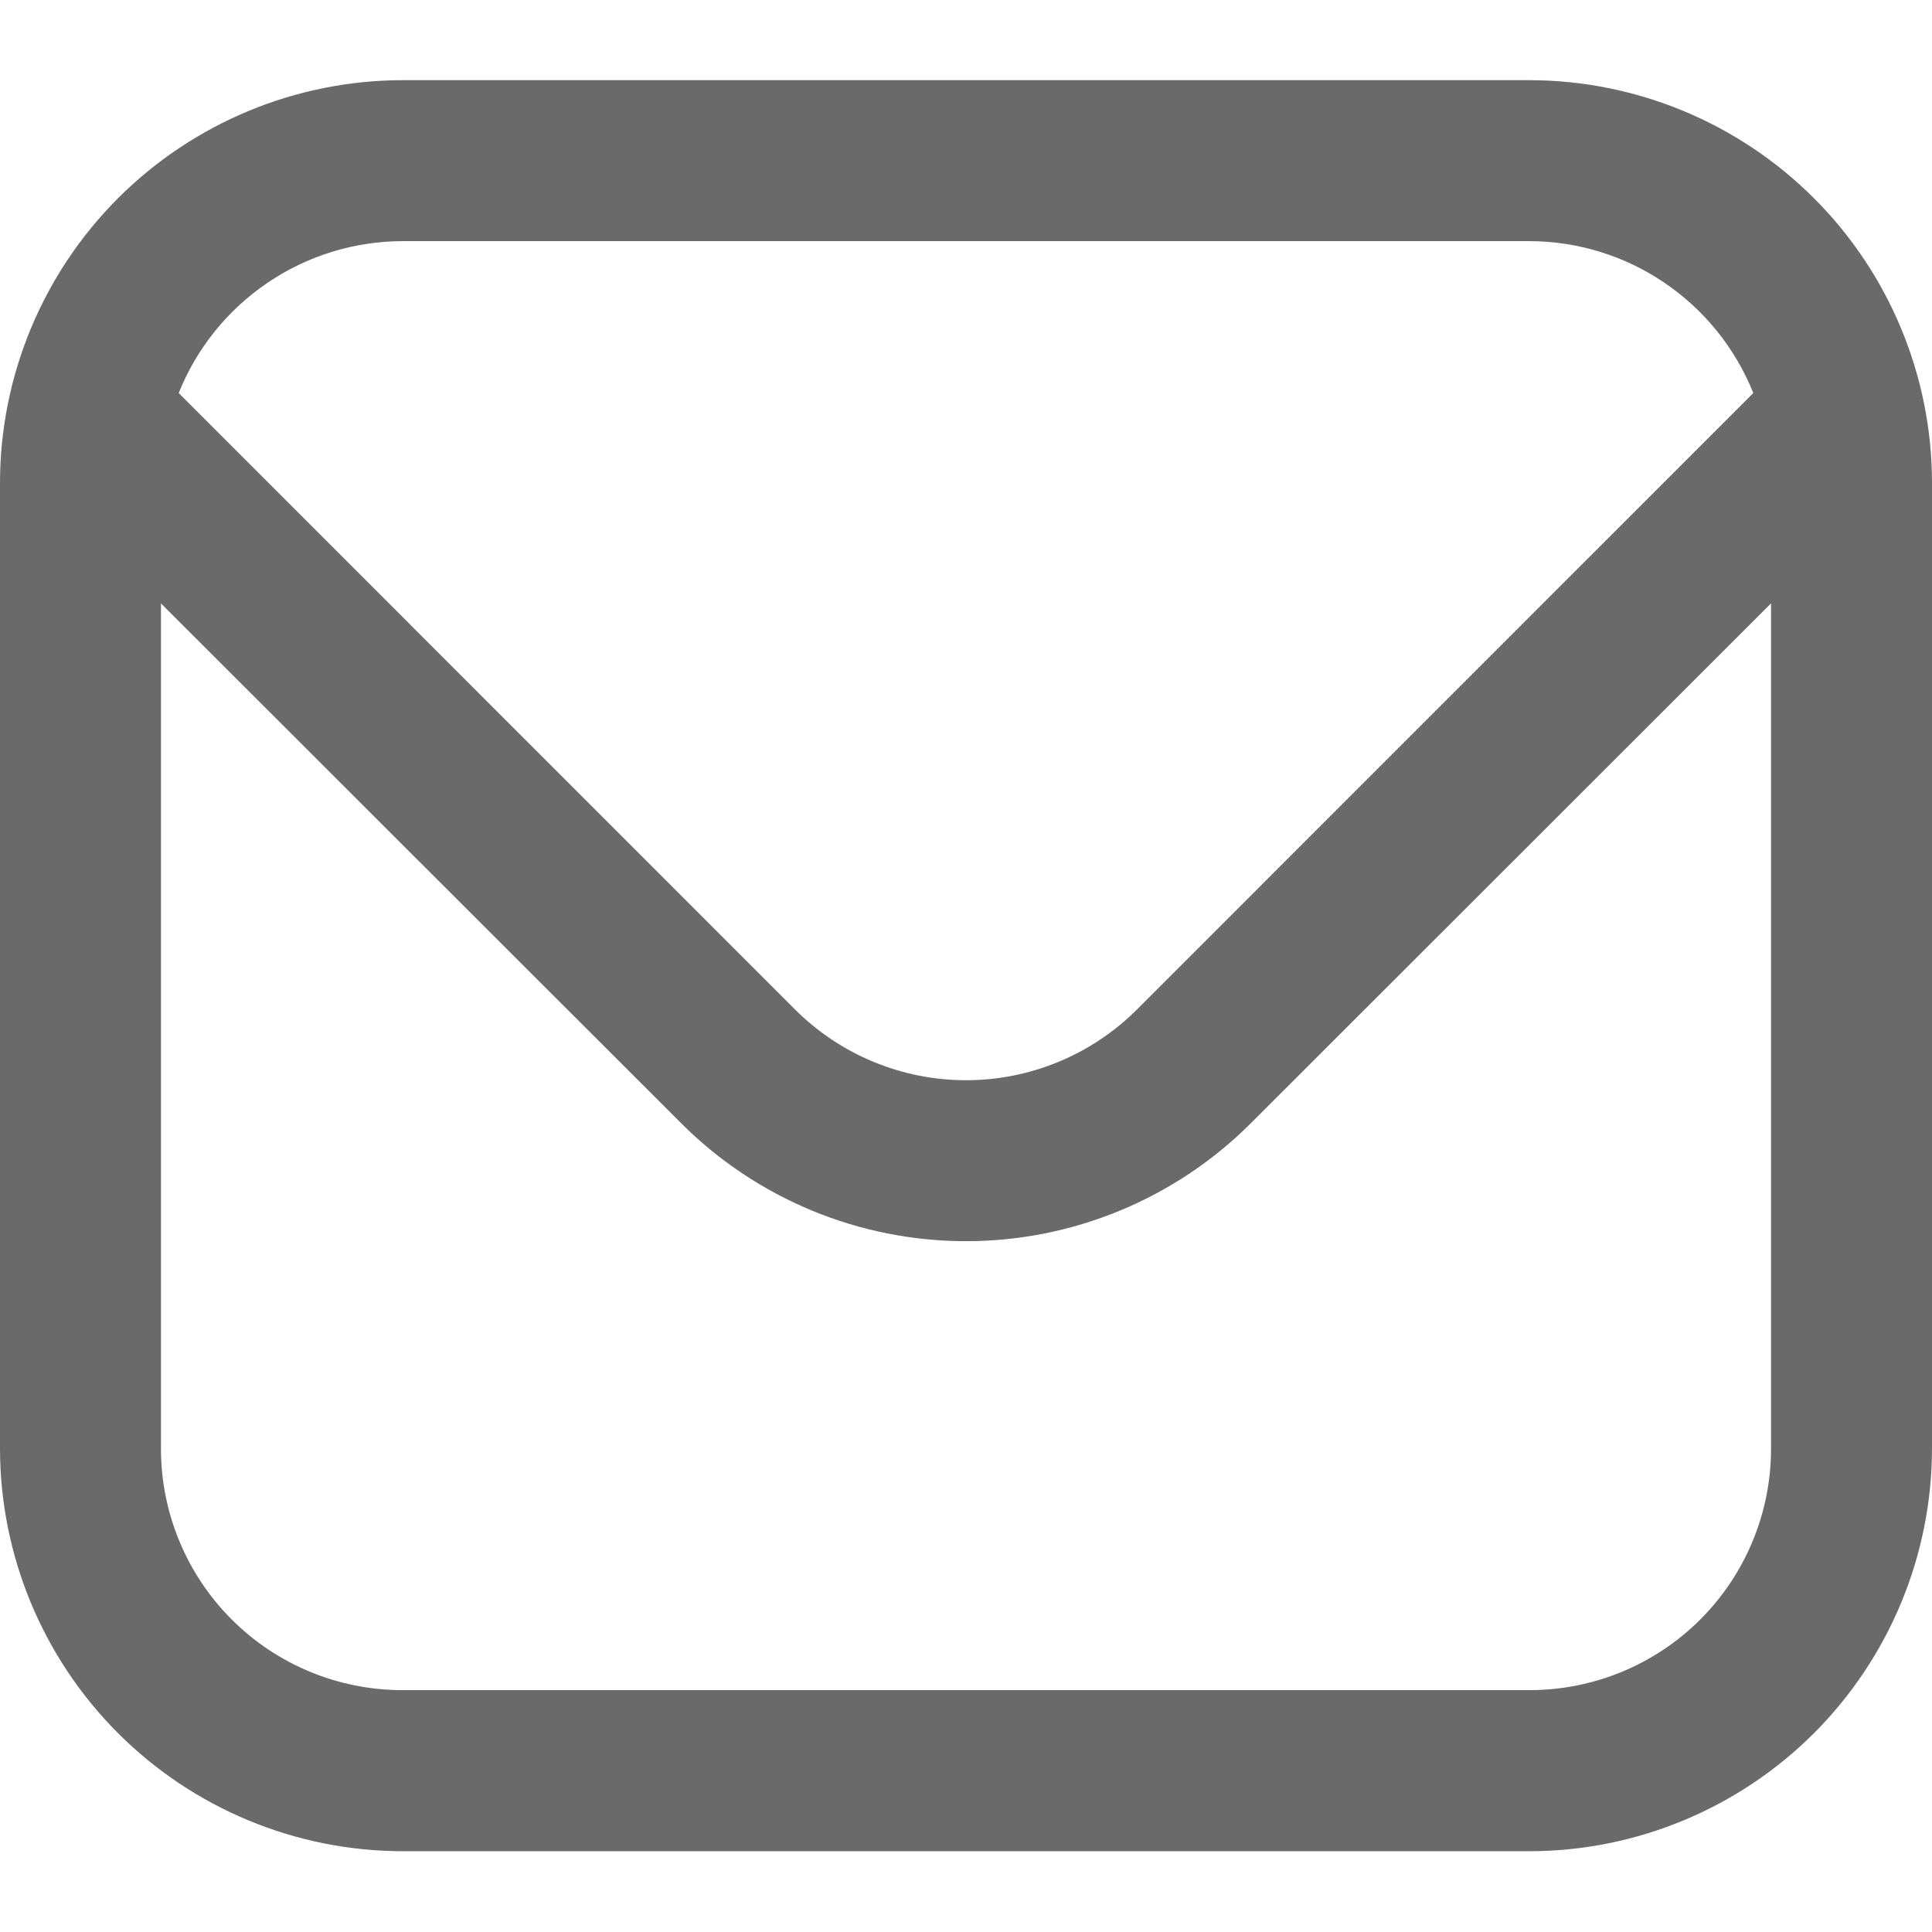 <svg width="16" height="16" viewBox="0 0 16 16" fill="none" xmlns="http://www.w3.org/2000/svg">
<g id="envelope (9) 1" clip-path="url(#clip0_832_16767)">
<path id="Vector" d="M12.667 0.664H3.333C2.45 0.665 1.602 1.017 0.977 1.642C0.353 2.266 0.001 3.114 0 3.997L0 11.997C0.001 12.881 0.353 13.728 0.977 14.353C1.602 14.978 2.45 15.33 3.333 15.331H12.667C13.55 15.33 14.398 14.978 15.023 14.353C15.647 13.728 15.999 12.881 16 11.997V3.997C15.999 3.114 15.647 2.266 15.023 1.642C14.398 1.017 13.55 0.665 12.667 0.664ZM3.333 1.997H12.667C13.066 1.998 13.456 2.118 13.786 2.343C14.116 2.567 14.372 2.885 14.52 3.255L9.415 8.361C9.039 8.736 8.53 8.946 8 8.946C7.47 8.946 6.961 8.736 6.585 8.361L1.48 3.255C1.628 2.885 1.884 2.567 2.214 2.343C2.544 2.118 2.934 1.998 3.333 1.997ZM12.667 13.997H3.333C2.803 13.997 2.294 13.787 1.919 13.412C1.544 13.037 1.333 12.528 1.333 11.997V4.997L5.643 9.304C6.268 9.928 7.116 10.279 8 10.279C8.884 10.279 9.732 9.928 10.357 9.304L14.667 4.997V11.997C14.667 12.528 14.456 13.037 14.081 13.412C13.706 13.787 13.197 13.997 12.667 13.997Z" fill="#6A6A6A"/>
</g>
<defs>
<clipPath id="clip0_832_16767">
<rect width="16" height="16" fill="white"/>
</clipPath>
</defs>
</svg>
